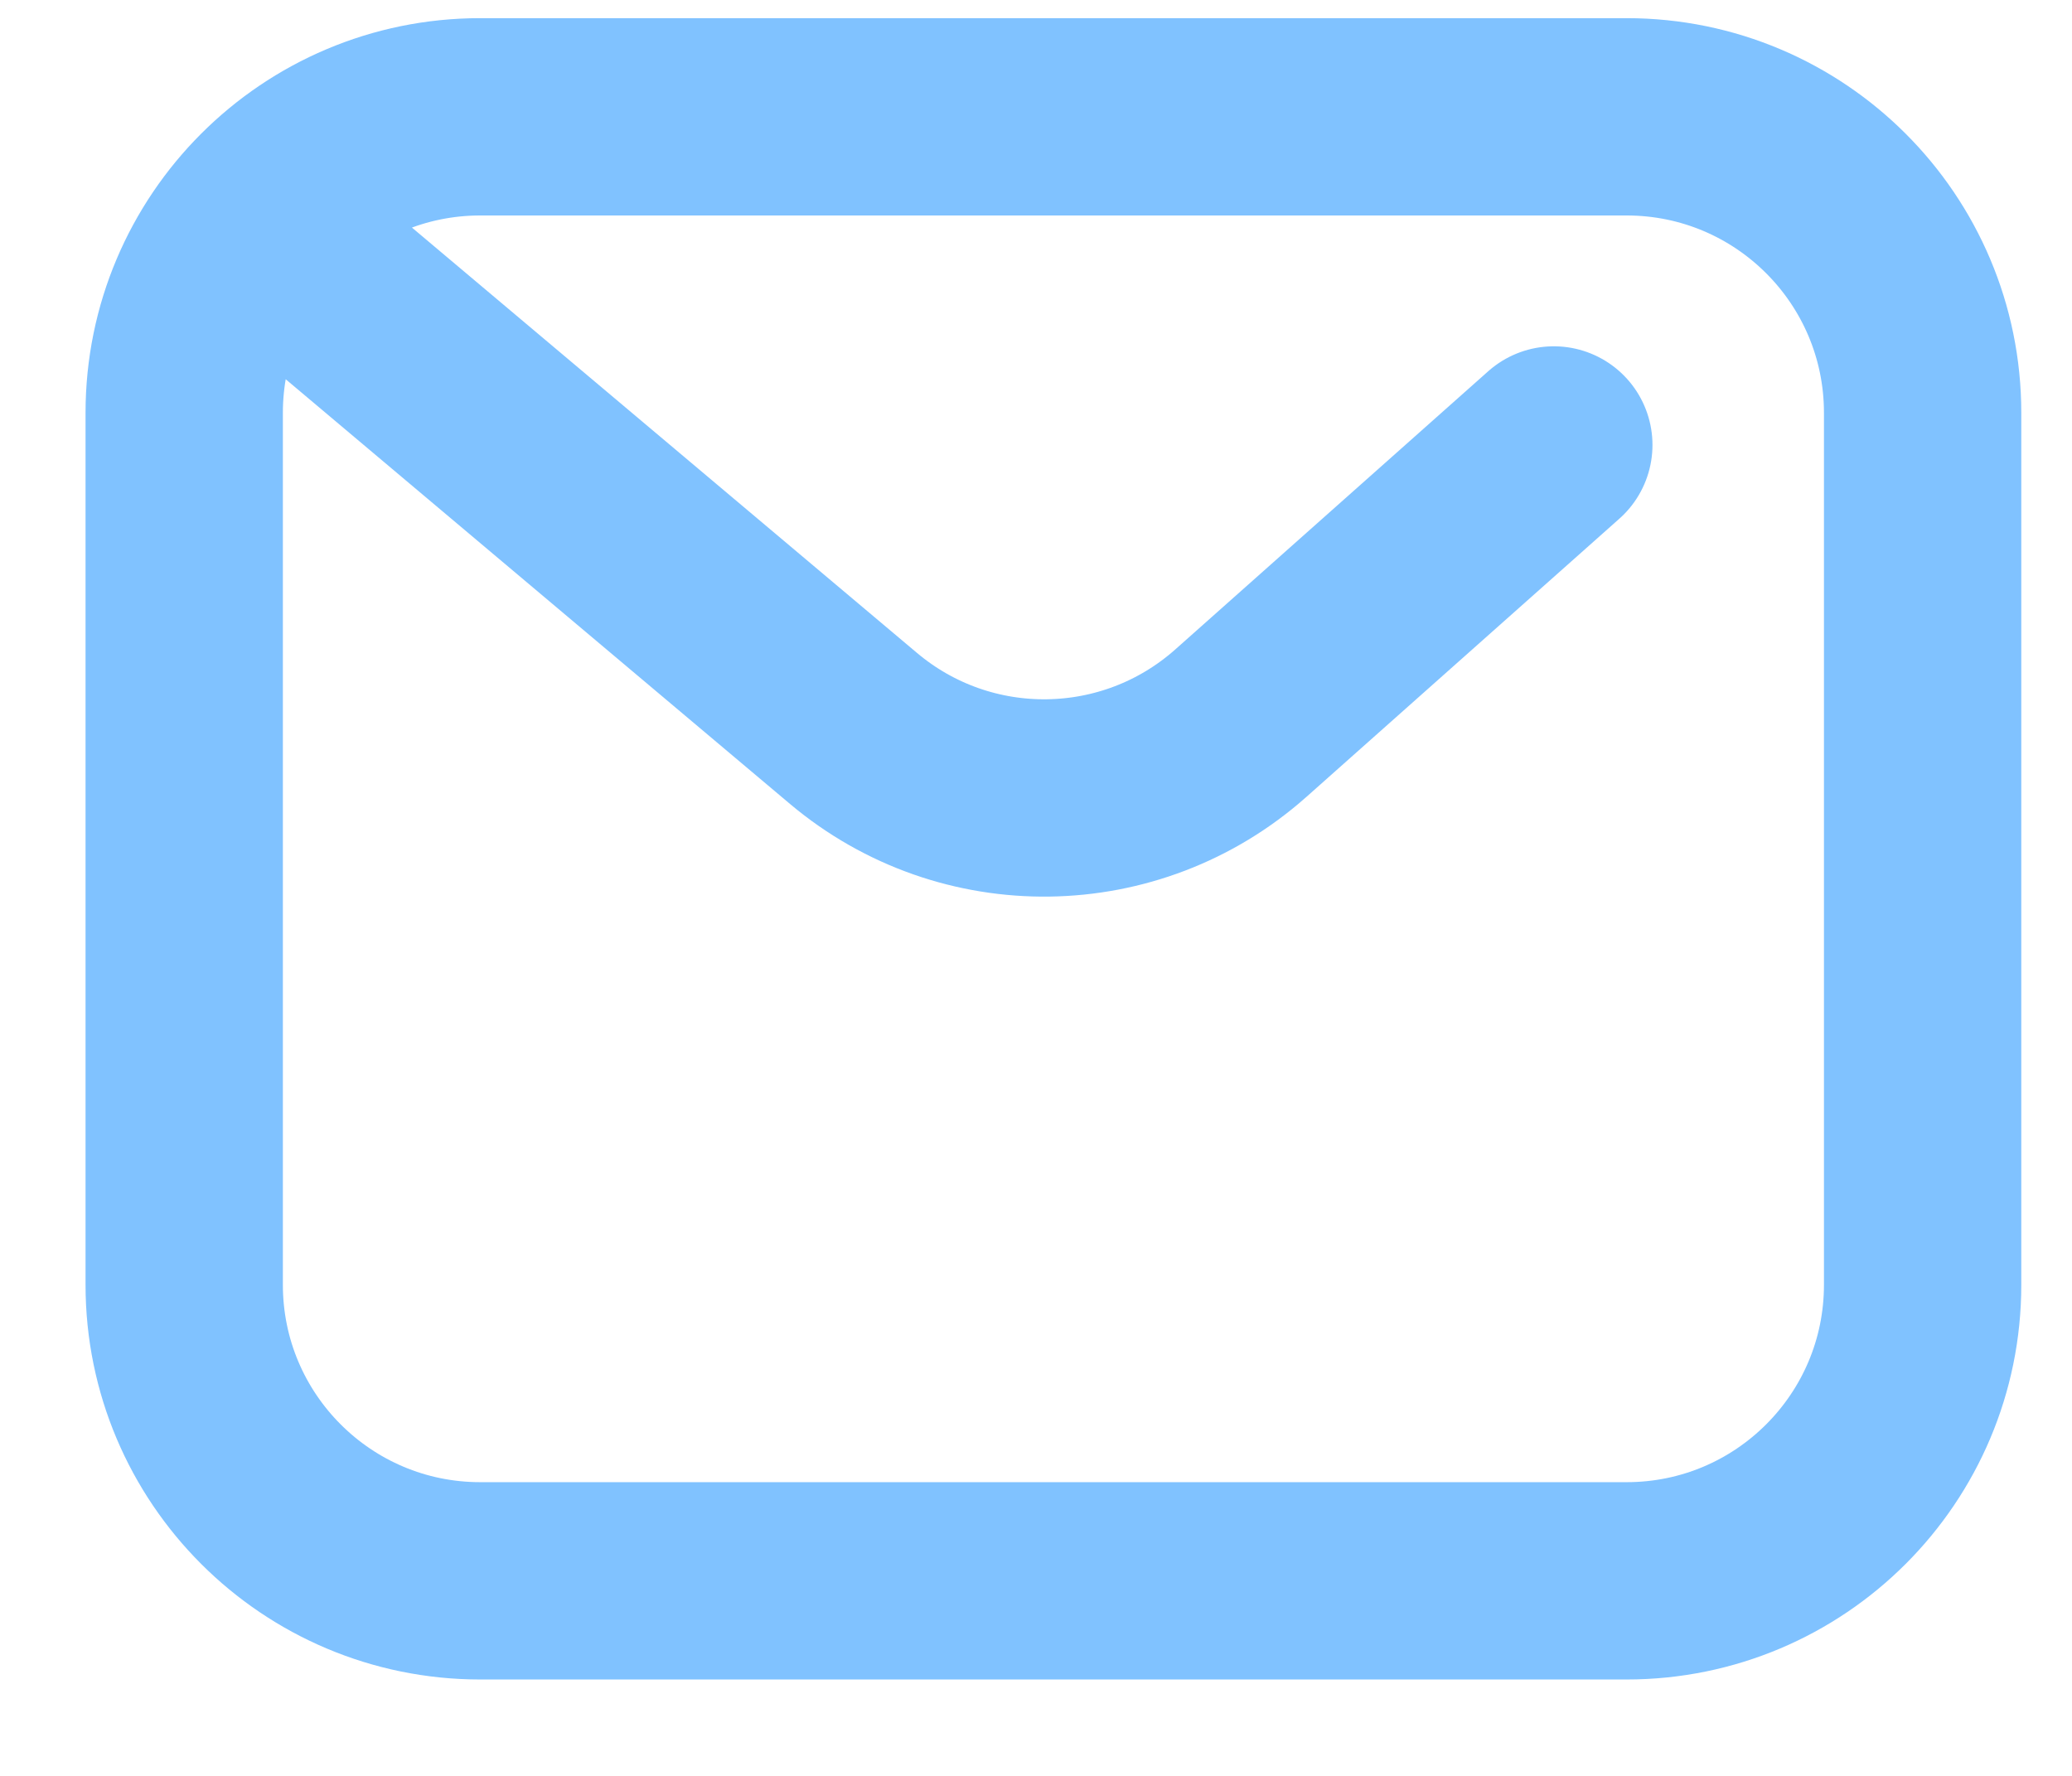 <svg width="21" height="18" viewBox="0 0 21 18" fill="none" xmlns="http://www.w3.org/2000/svg">
<path d="M3.44 2.995L8.65 7.383C9.79 8.343 11.462 8.32 12.576 7.33L15.748 4.51M16.486 16.023L4.867 16.023C3.21 16.023 1.867 14.68 1.867 13.023L1.867 4.184C1.867 2.527 3.21 1.184 4.867 1.184L16.486 1.184C18.143 1.184 19.486 2.527 19.486 4.184L19.486 13.023C19.486 14.68 18.143 16.023 16.486 16.023Z" stroke="#80C2FF" stroke-width="2" stroke-linecap="round" stroke-linejoin="round"/>
</svg>
